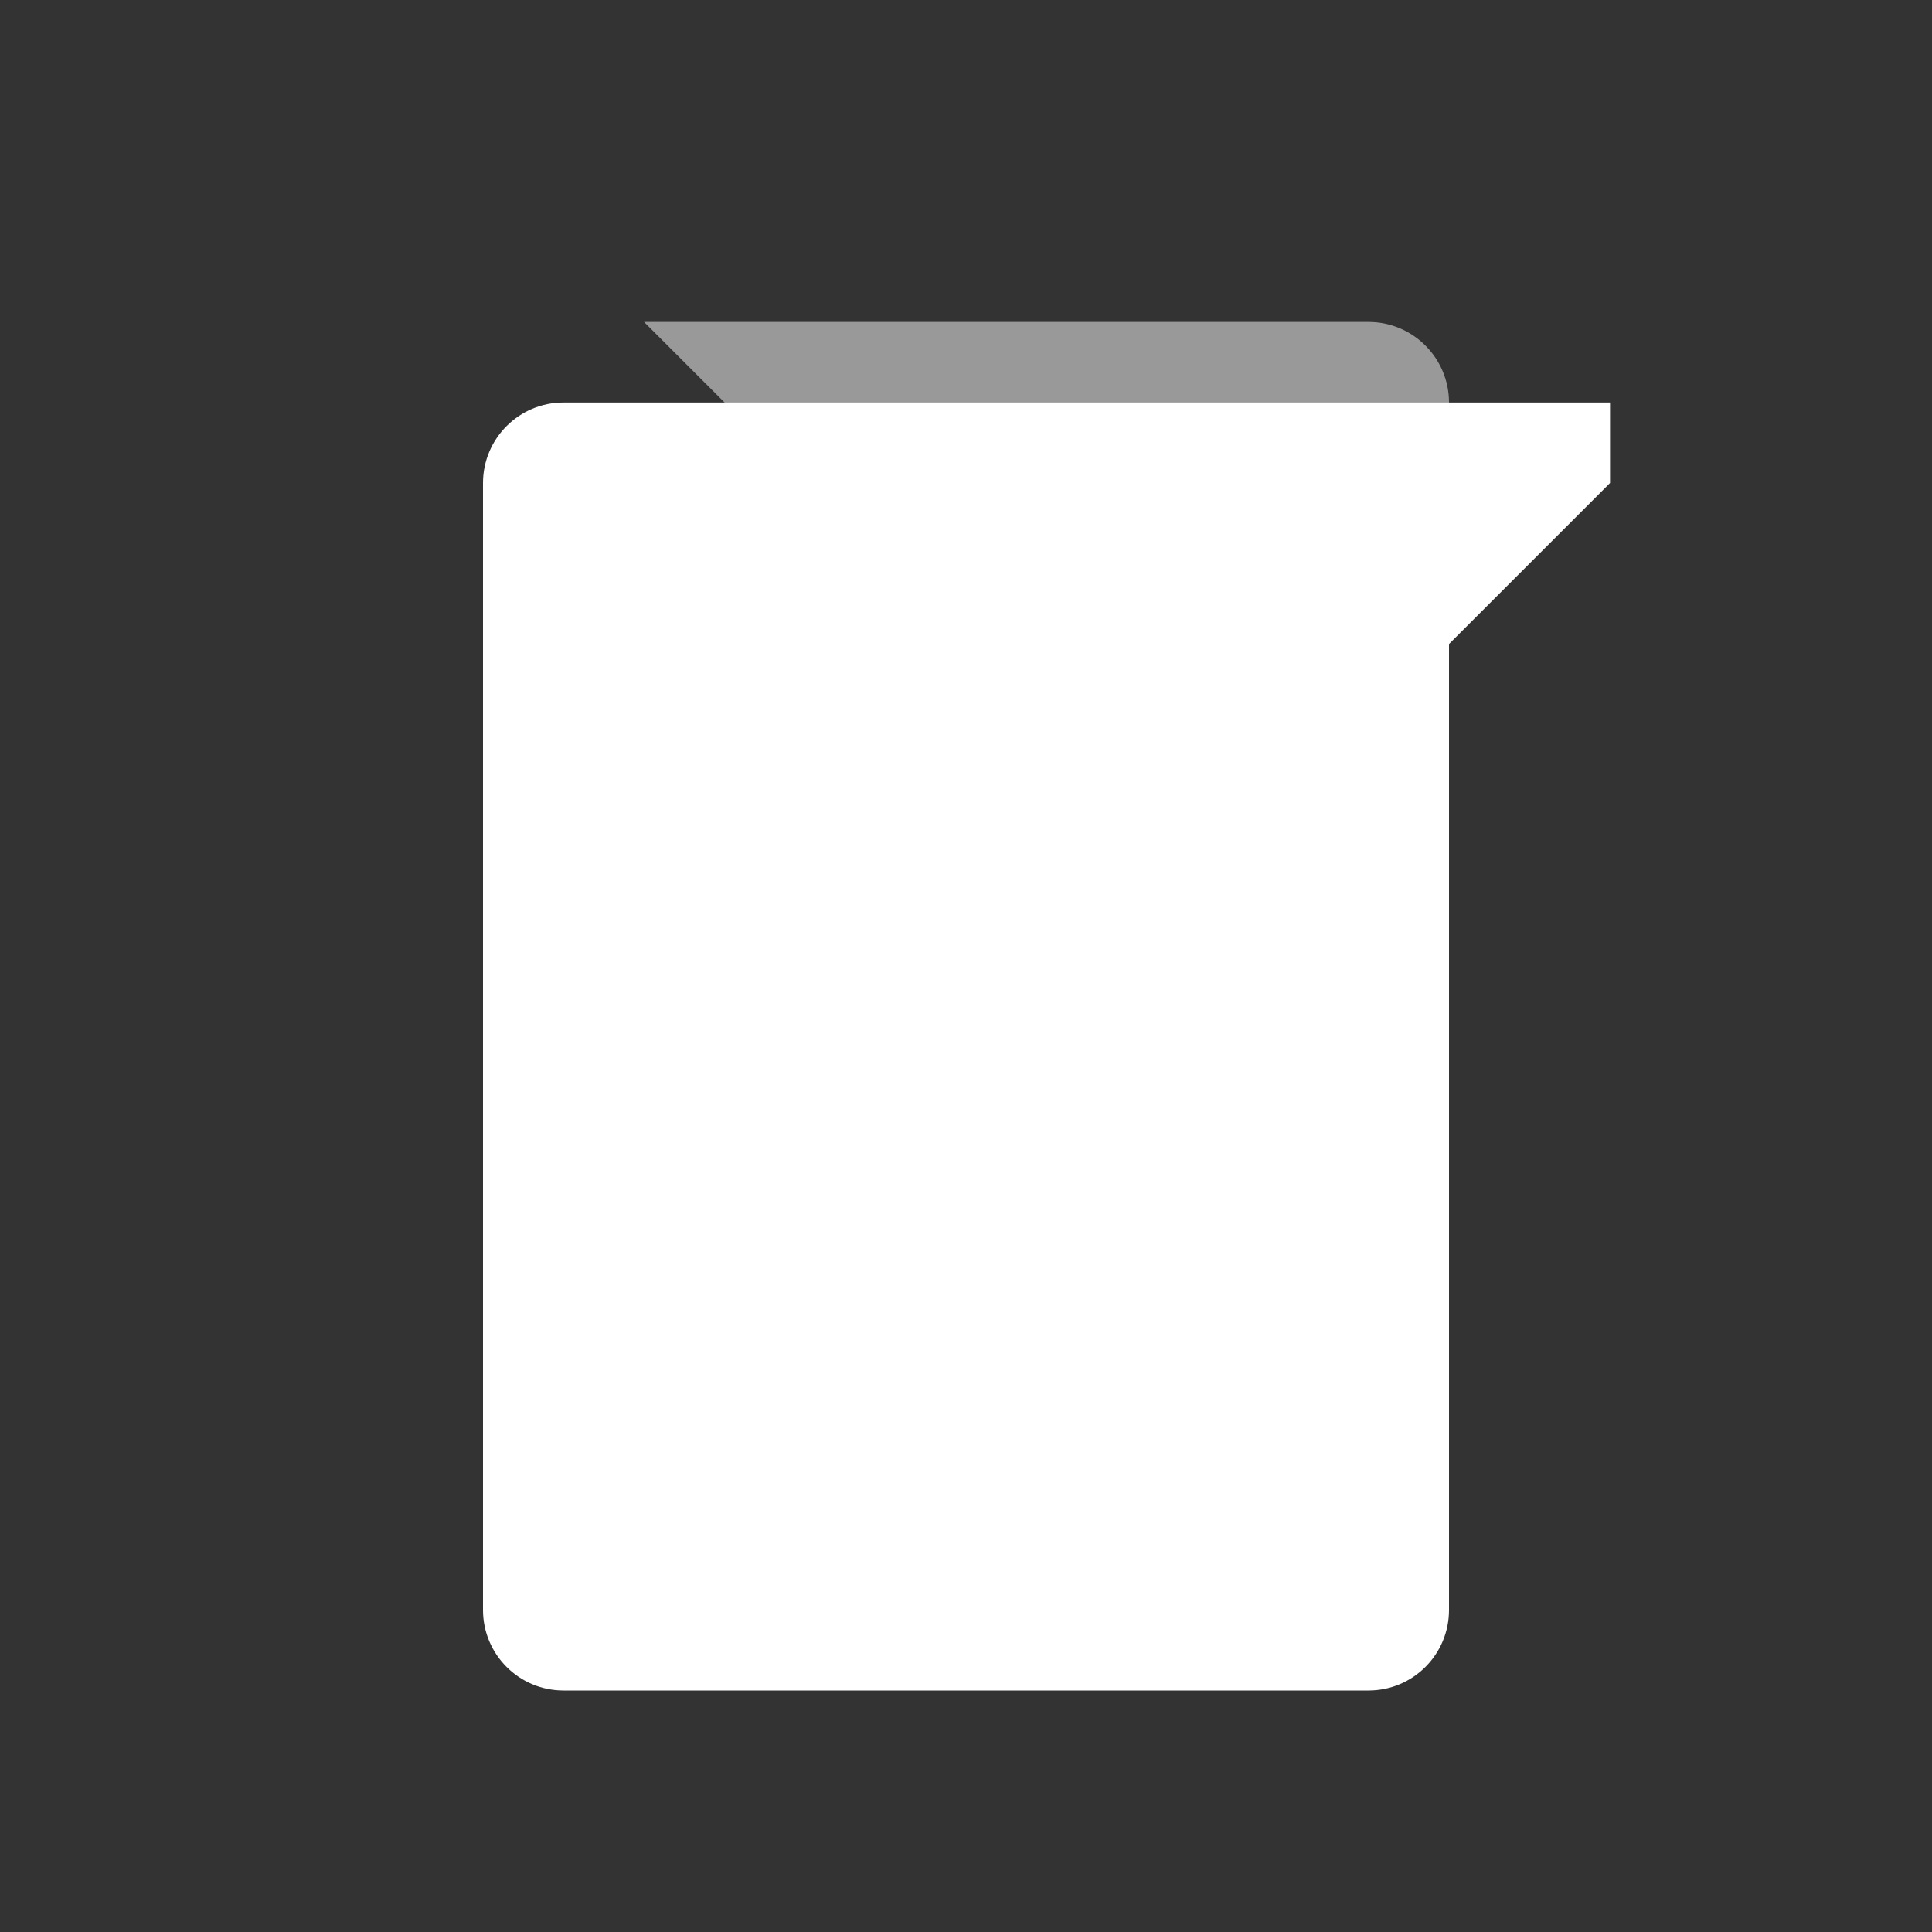 <svg width="20" height="20" viewBox="0 0 20 20" fill="none" xmlns="http://www.w3.org/2000/svg">
<rect x="0" y="0" width="20" height="20" fill="#333333" stroke="none"/>
<path d="M16.667 4.167H5.833C5.373 4.167 5 4.54 5 5V16.667C5 17.127 5.373 17.5 5.833 17.5H14.167C14.627 17.5 15 17.127 15 16.667V6.667L16.667 5V4.167Z" fill="white"/>
<path opacity="0.5" d="M15 6.667V4.167C15 3.707 14.627 3.333 14.167 3.333H6.667L15 11.667V6.667Z" fill="white"/>
<path d="M7.5 10H12.5" stroke="white" stroke-linecap="round"/>
<path d="M7.5 12.5H12.5" stroke="white" stroke-linecap="round"/>
<path d="M7.5 7.5H10" stroke="white" stroke-linecap="round"/>
</svg>
